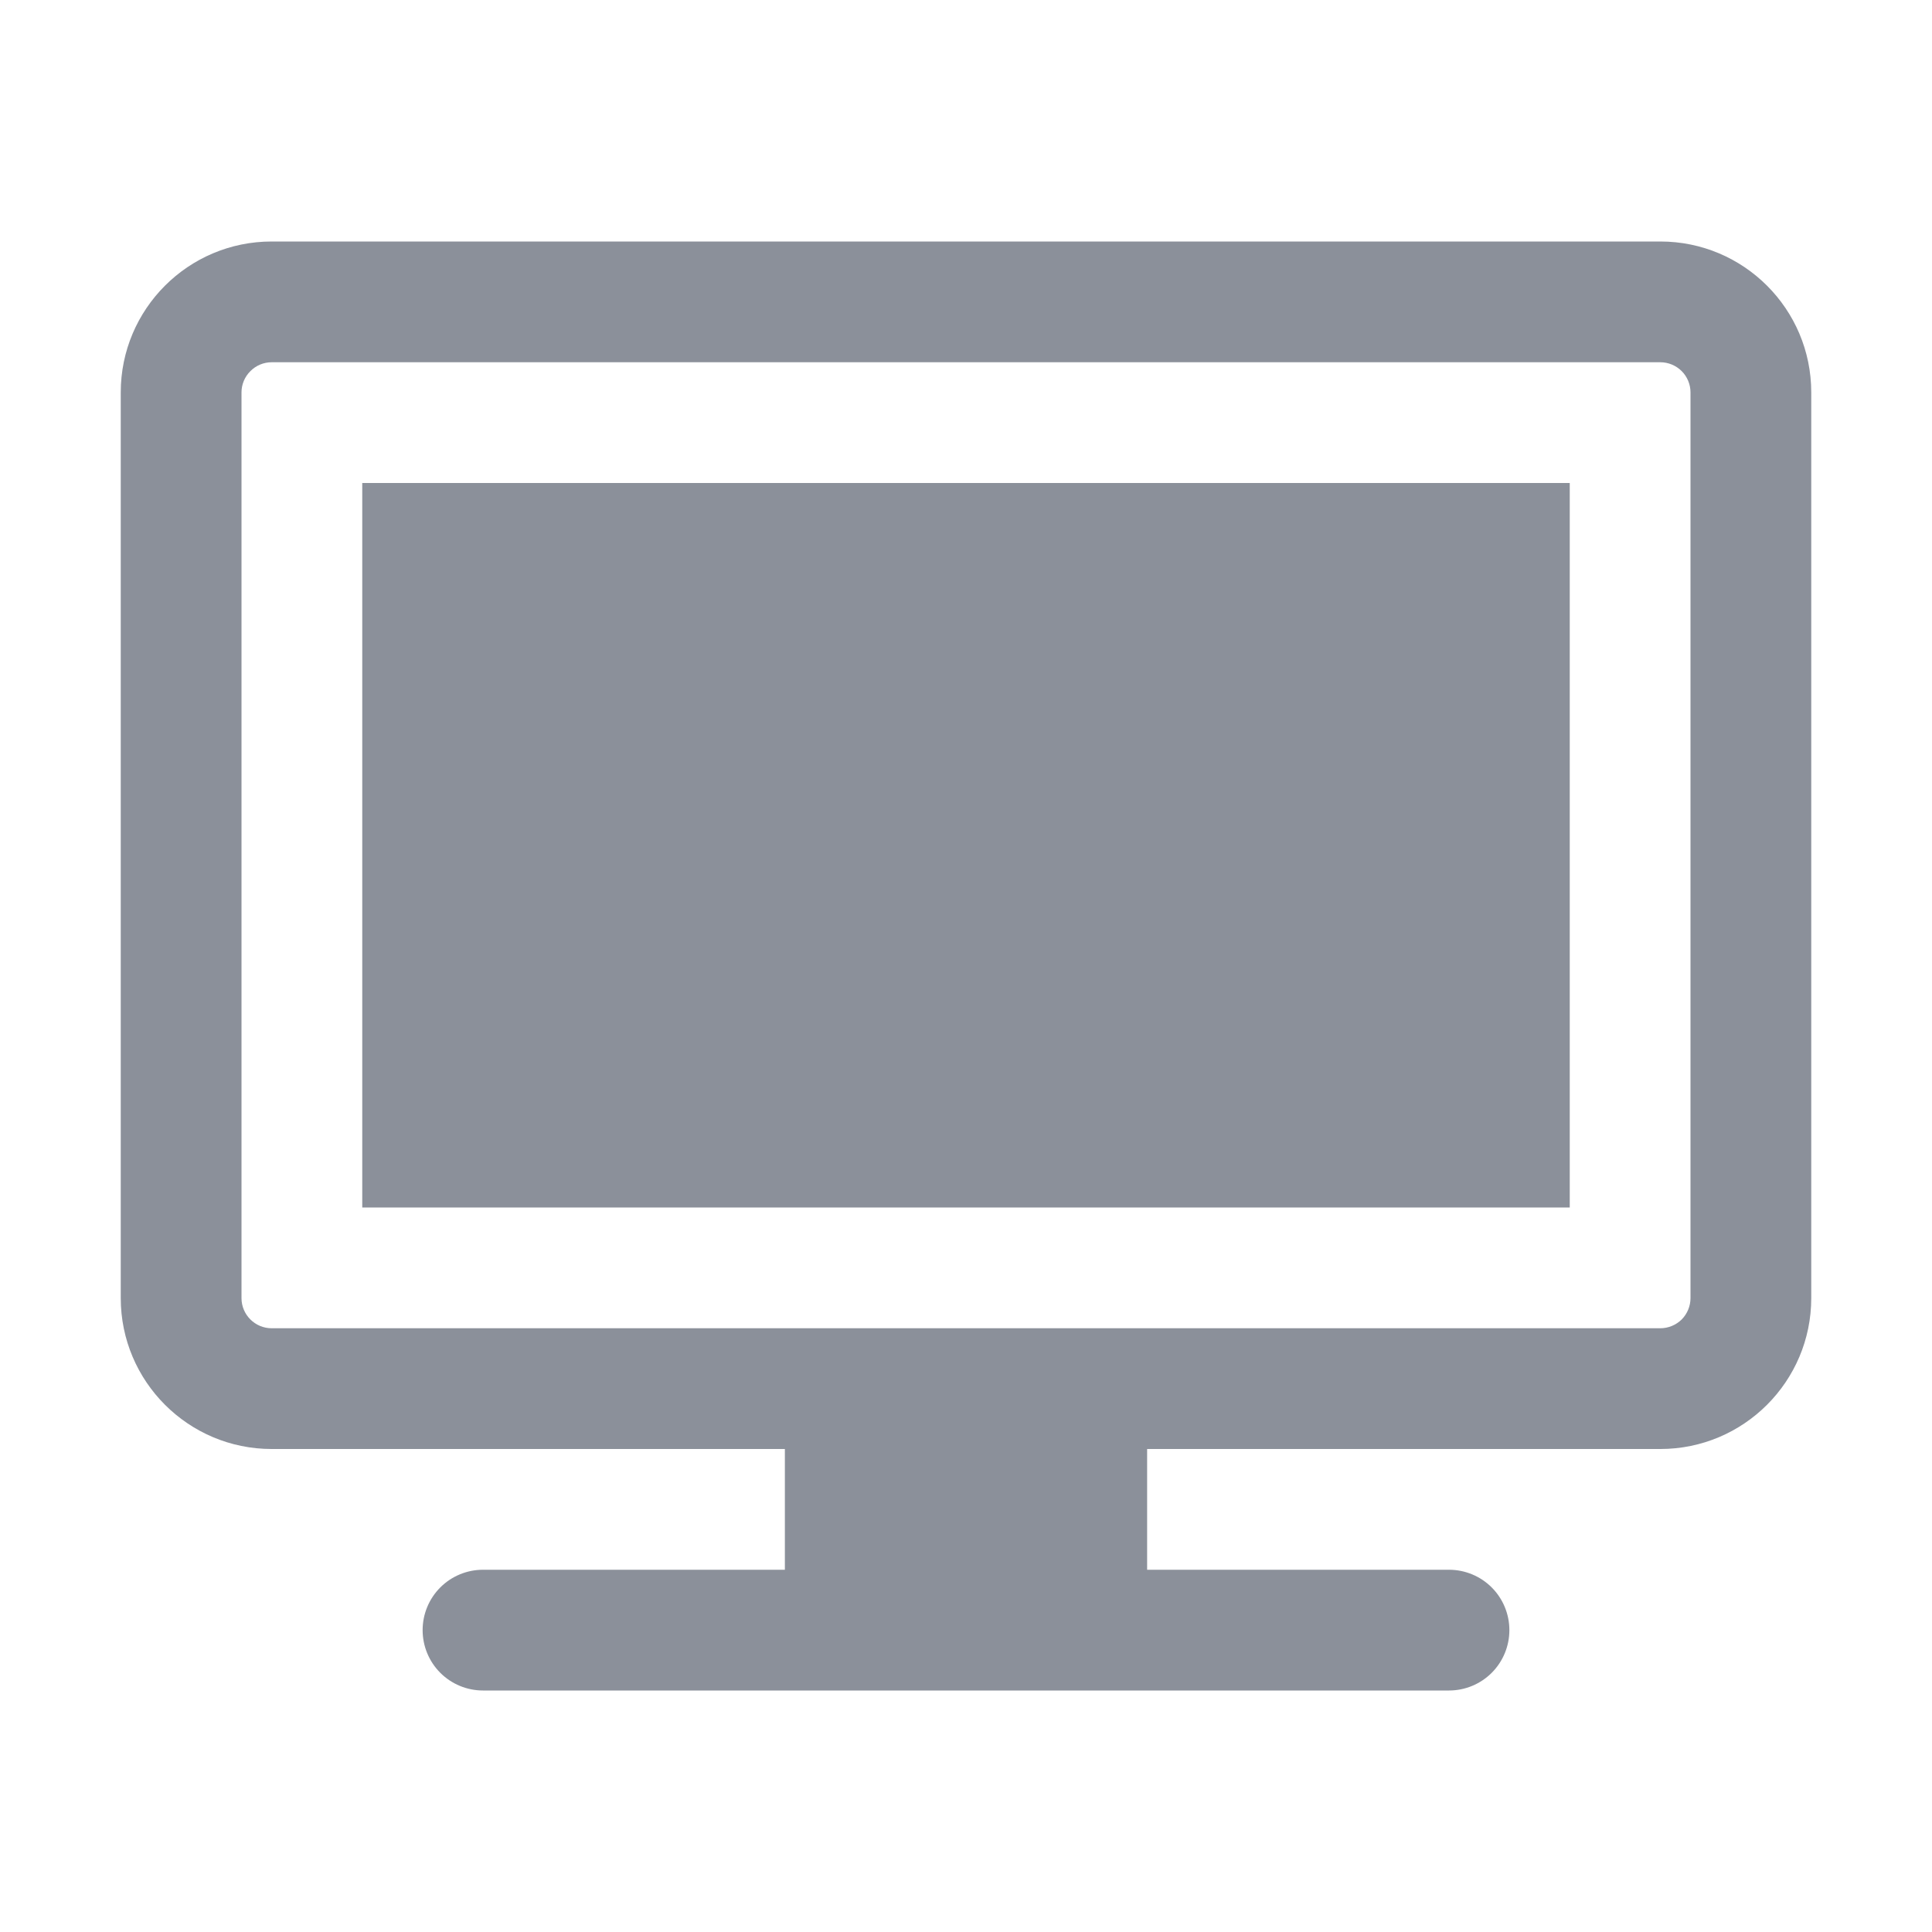<svg width="15" height="15" viewBox="0 0 20 20" fill="none" xmlns="http://www.w3.org/2000/svg">
<path d="M16.25 5H3.75V12.5H16.25V5Z" fill="#8B909A"/>
<path fill-rule="evenodd" clip-rule="evenodd" d="M2.812 2.5C1.949 2.5 1.25 3.2 1.25 4.062V13.438C1.25 14.3 1.95 15 2.812 15H8.125V16.25H5C4.834 16.25 4.675 16.316 4.558 16.433C4.441 16.55 4.375 16.709 4.375 16.875C4.375 17.041 4.441 17.2 4.558 17.317C4.675 17.434 4.834 17.5 5 17.5H15C15.166 17.5 15.325 17.434 15.442 17.317C15.559 17.2 15.625 17.041 15.625 16.875C15.625 16.709 15.559 16.55 15.442 16.433C15.325 16.316 15.166 16.25 15 16.25H11.875V15H17.188C18.05 15 18.75 14.3 18.75 13.438V4.062C18.75 3.199 18.05 2.5 17.188 2.5H2.812ZM2.812 13.75H17.188C17.27 13.75 17.35 13.717 17.409 13.659C17.467 13.6 17.5 13.52 17.5 13.438V4.062C17.5 3.98 17.467 3.9 17.409 3.842C17.35 3.783 17.27 3.75 17.188 3.75H2.812C2.73 3.75 2.65 3.783 2.592 3.842C2.533 3.9 2.5 3.98 2.5 4.062V13.438C2.5 13.61 2.64 13.75 2.812 13.75Z" fill="#8B909A"/>
</svg>
